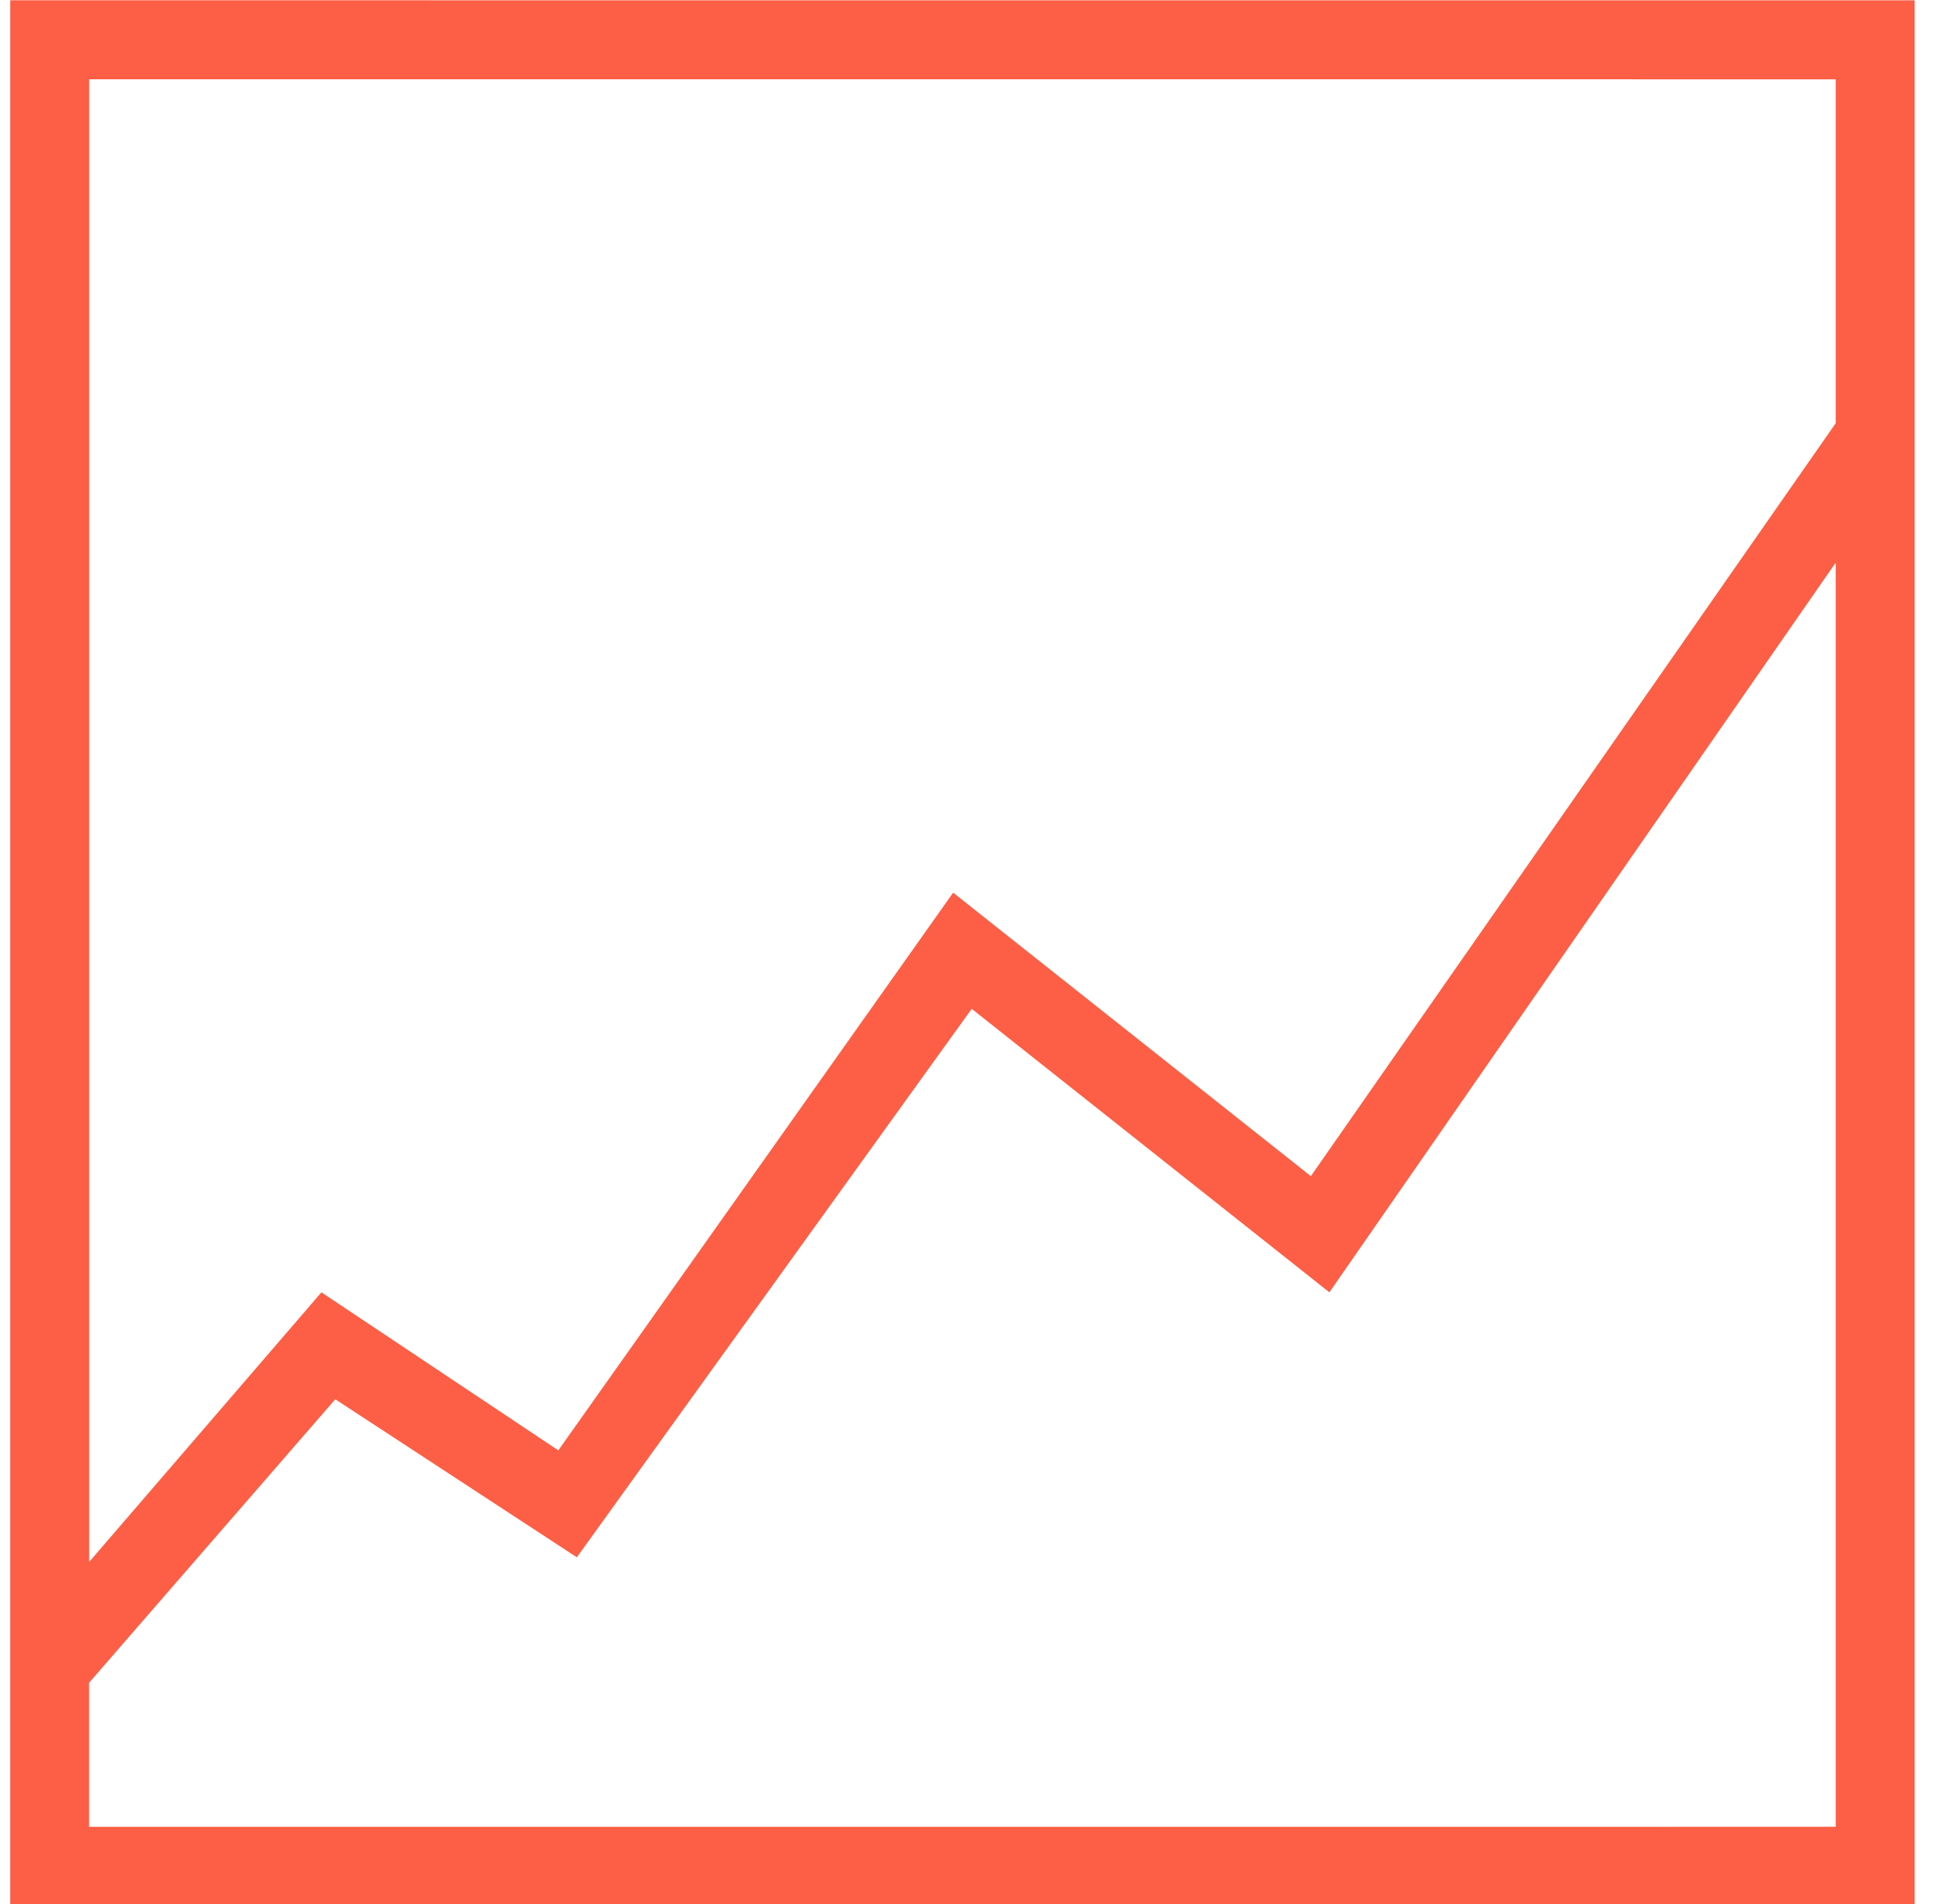 <svg xmlns="http://www.w3.org/2000/svg" width="49" height="48" viewBox="0 0 49 48"><g><g><path fill="#fc5f45" d="M48.26.008v48.039H.258V.007zM2.248 1.999v37.377l5.854-6.796 5.971 3.984 9.952-14.06 9.016 7.147L46.27 10.67V2zM46.27 46.054V14.185L33.508 32.58l-9.015-7.147L14.54 39.26l-6.089-3.984-6.205 7.147v3.632z"/></g></g></svg>